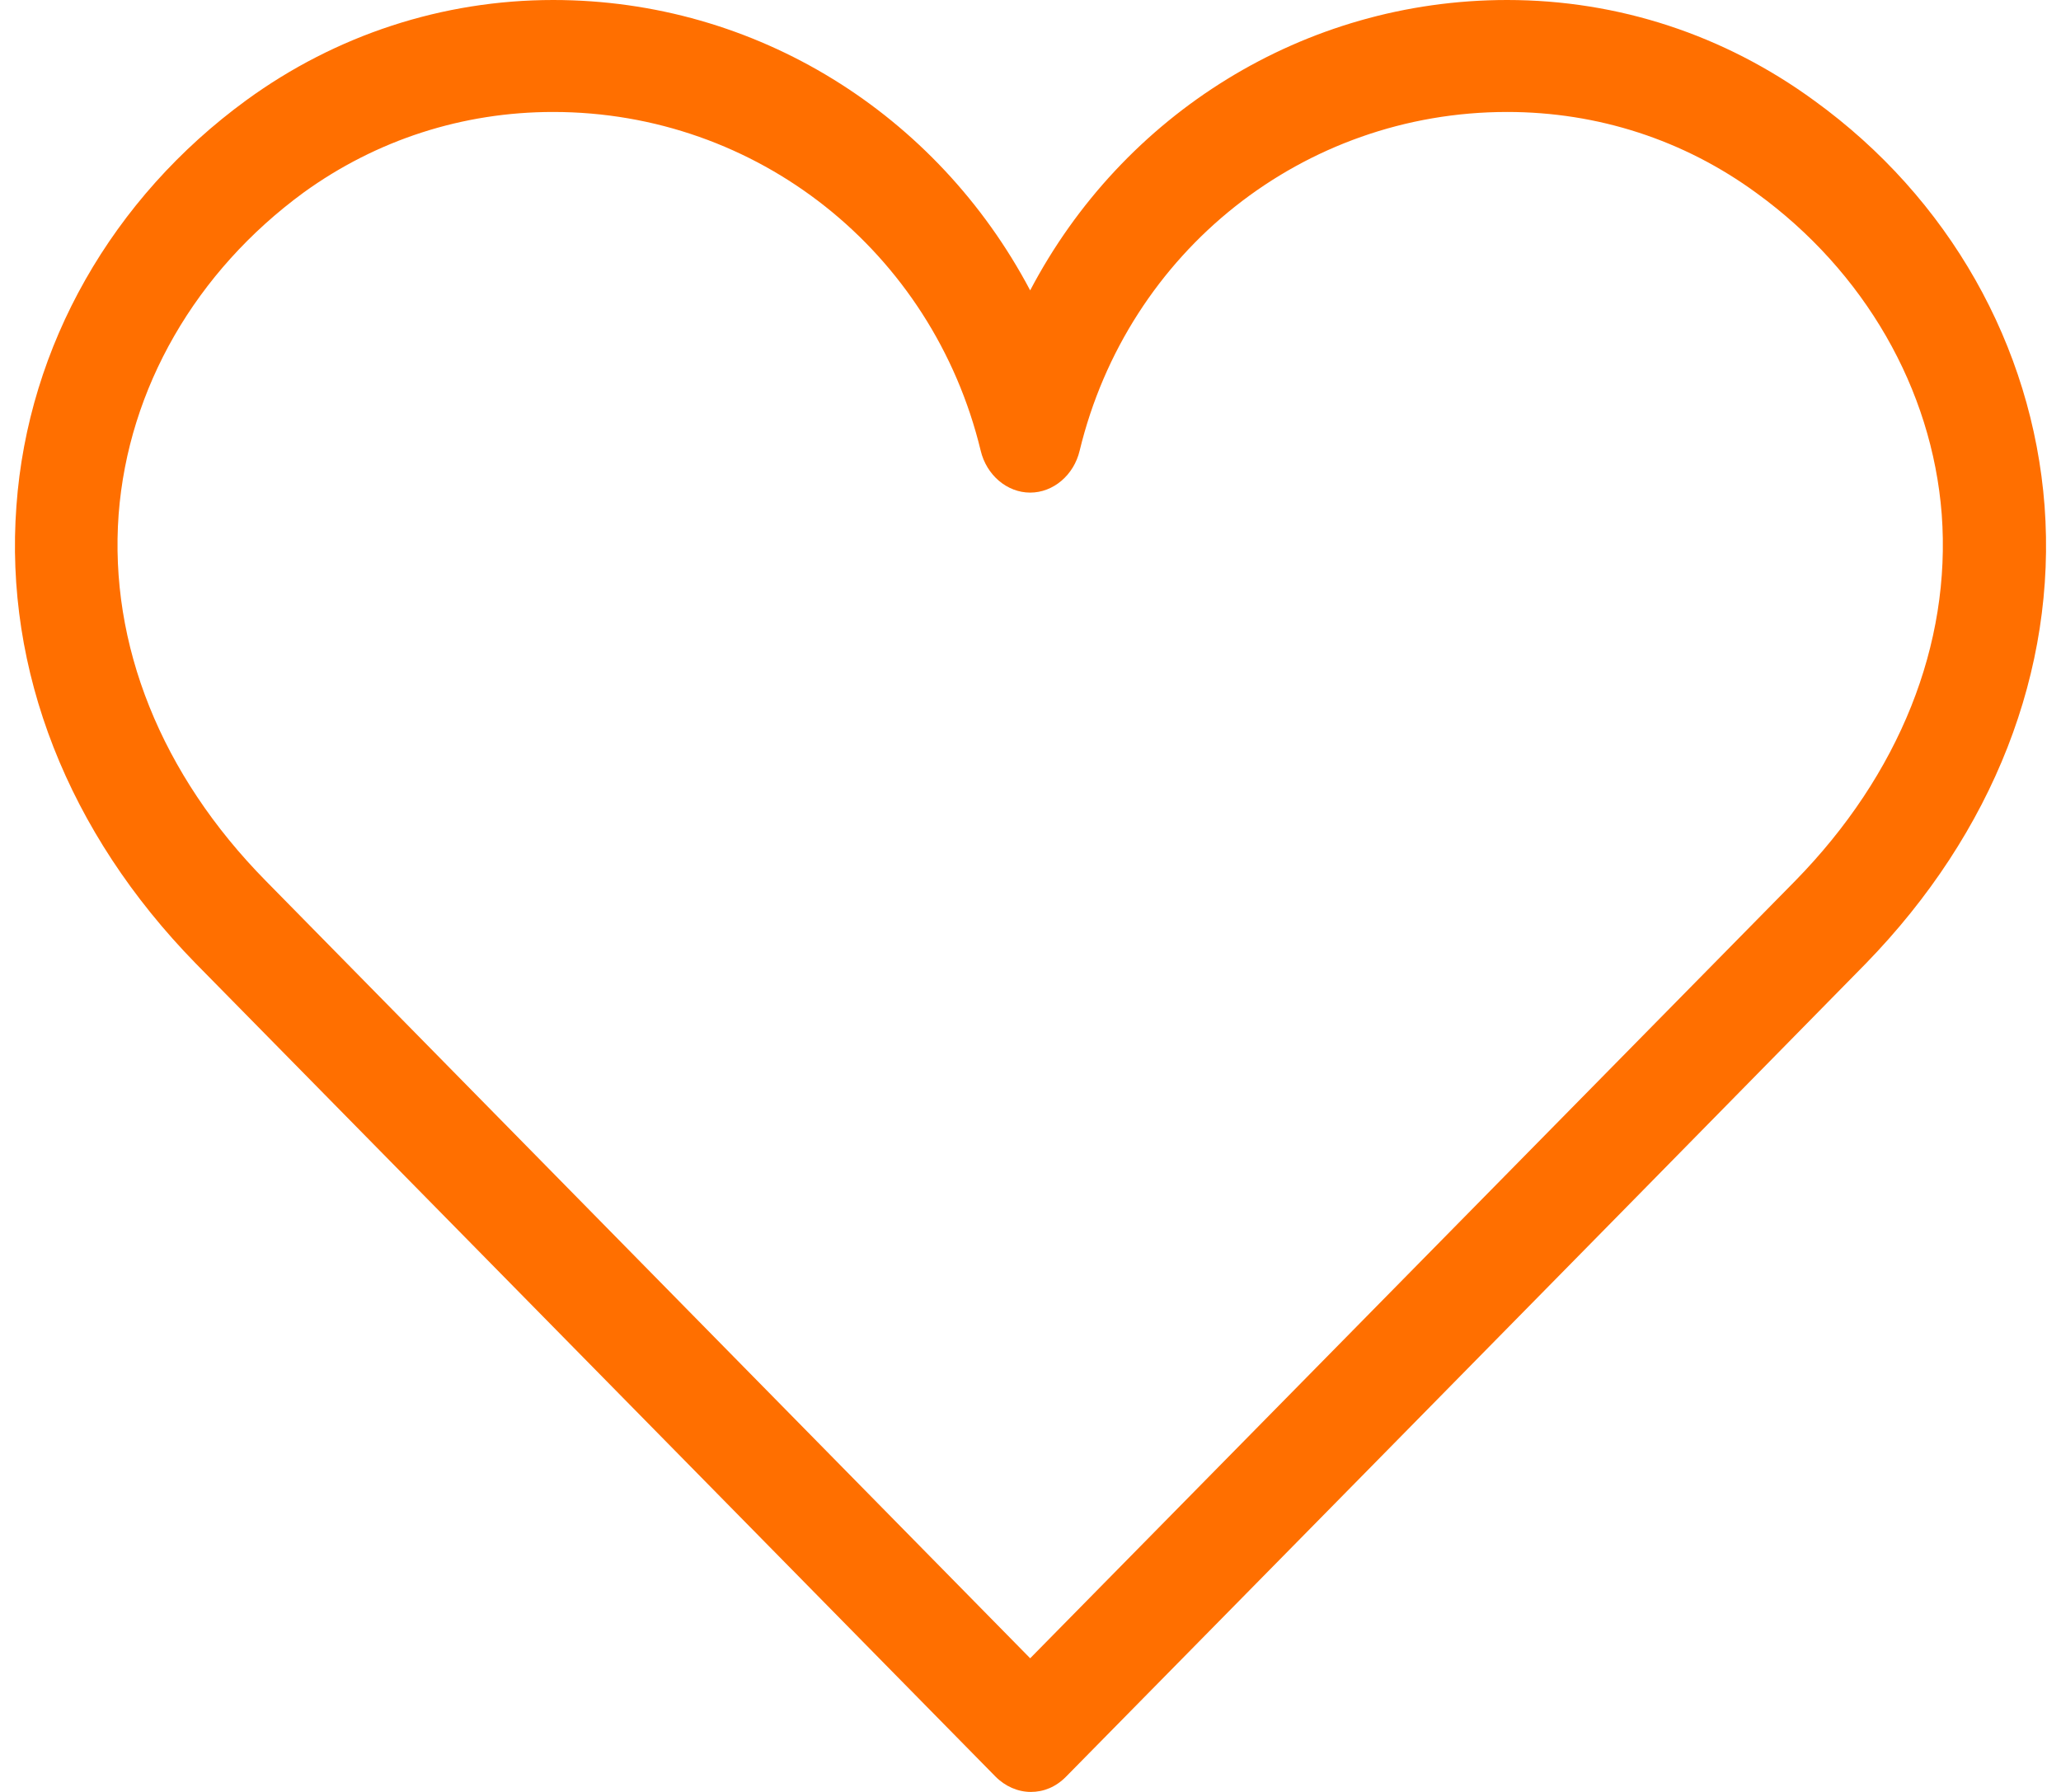 <?xml version="1.0" encoding="UTF-8"?>
<svg xmlns="http://www.w3.org/2000/svg" viewBox="0 0 69 60" fill="none"><path d="M68.45 16.939C68.041 11.574 65.244 6.63 60.746 3.374C57.733 1.171 54.181 0 50.458 0C43.657 0 37.588 3.819 34.489 9.723C31.369 3.819 25.321 0 18.52 0C14.818 0 11.246 1.171 8.254 3.35C3.756 6.63 0.937 11.574 0.55 16.939C0.141 22.444 2.271 27.88 6.554 32.261C14.991 40.836 33.327 59.485 33.327 59.485C33.65 59.813 34.08 60 34.511 60C34.941 60 35.35 59.836 35.694 59.485C35.694 59.485 54.052 40.836 62.467 32.261C66.729 27.88 68.859 22.444 68.45 16.939ZM60.1 29.496C52.955 36.759 38.686 51.261 34.489 55.525C30.314 51.285 16.045 36.759 8.9 29.496C5.392 25.935 3.649 21.578 3.972 17.22C4.294 13.003 6.554 9.09 10.17 6.443C12.602 4.686 15.486 3.749 18.52 3.749C25.343 3.749 31.218 8.411 32.832 15.088C33.026 15.908 33.715 16.494 34.489 16.494C35.264 16.494 35.953 15.908 36.146 15.088C37.761 8.411 43.636 3.749 50.458 3.749C53.493 3.749 56.377 4.686 58.809 6.466C62.424 9.09 64.684 13.026 65.007 17.22C65.33 21.578 63.587 25.935 60.1 29.496Z" fill="#FF6F00"></path></svg>